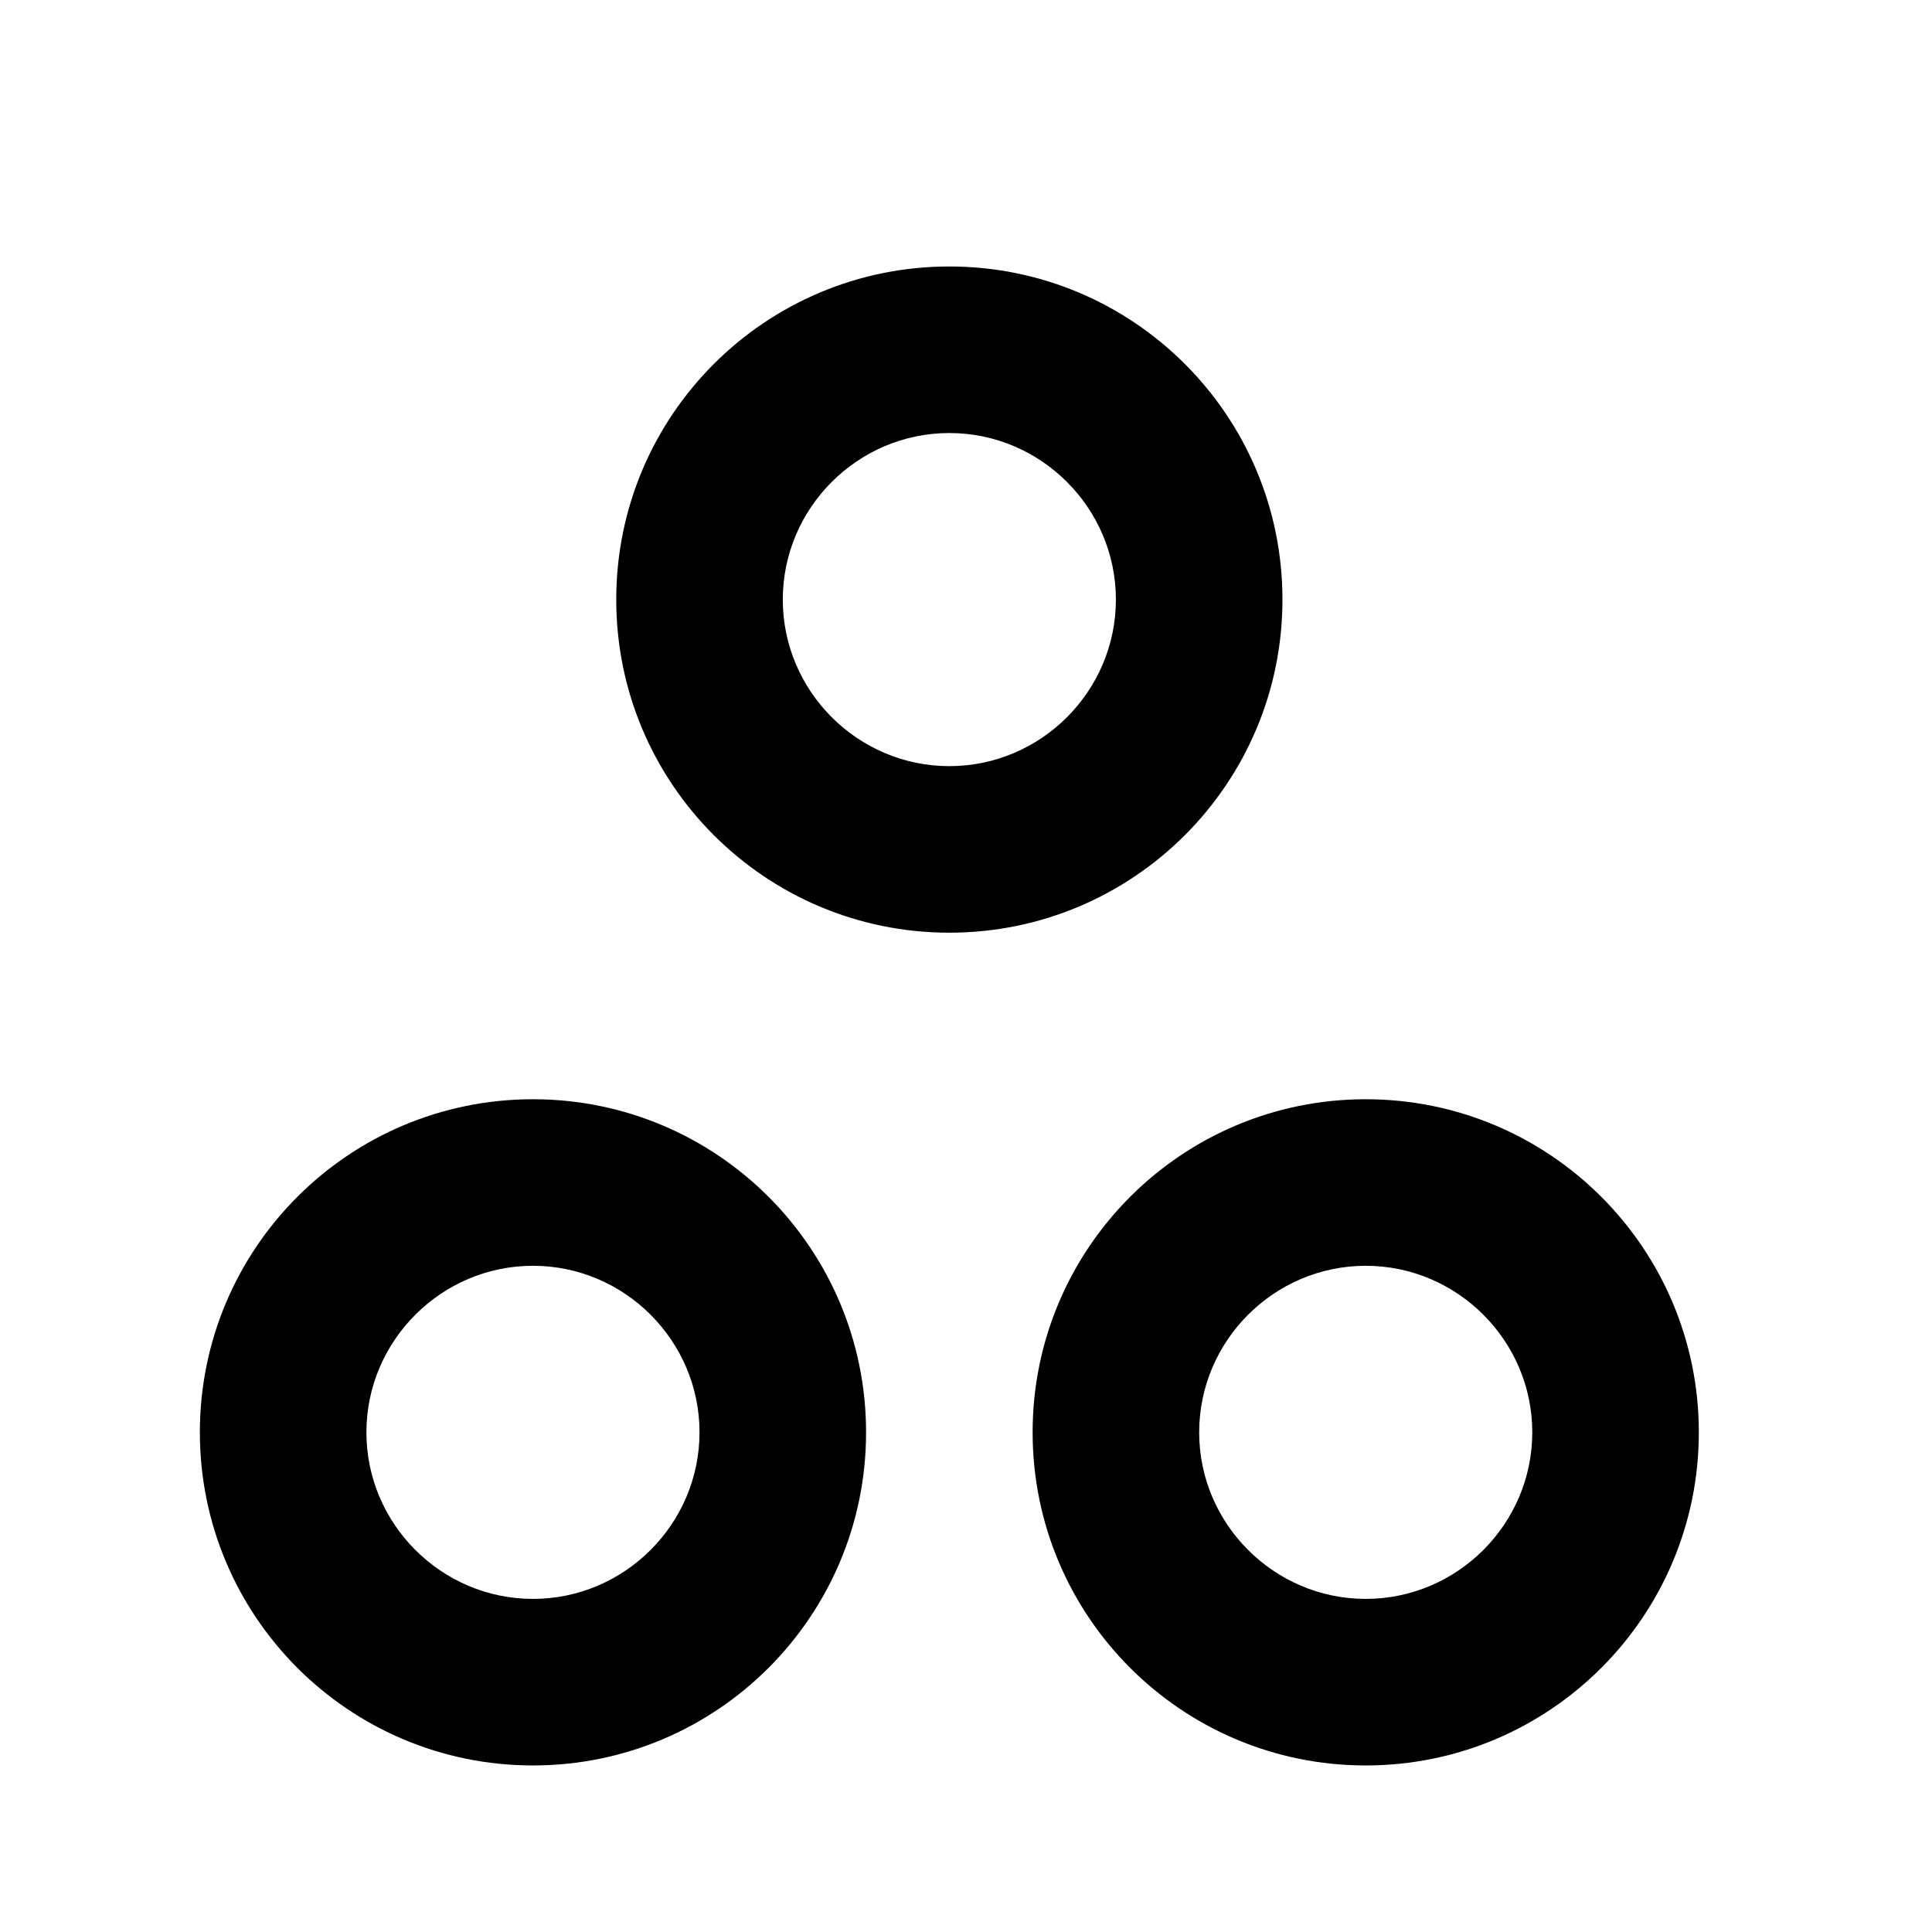<svg width="29" height="29" viewBox="0 0 29 29" fill="none" xmlns="http://www.w3.org/2000/svg">
<path d="M19.25 9C19.25 6.237 17.012 4 14.25 4C11.488 4 9.25 6.237 9.25 9C9.25 11.762 11.488 14 14.25 14C17.012 14 19.25 11.762 19.25 9ZM14.25 11.5C12.875 11.5 11.75 10.375 11.75 9C11.75 7.625 12.875 6.5 14.25 6.5C15.625 6.5 16.75 7.625 16.75 9C16.75 10.375 15.625 11.5 14.25 11.5ZM8 16.5C5.237 16.5 3 18.738 3 21.5C3 24.262 5.237 26.5 8 26.5C10.762 26.5 13 24.262 13 21.5C13 18.738 10.762 16.5 8 16.5ZM8 24C6.625 24 5.5 22.875 5.5 21.5C5.5 20.125 6.625 19 8 19C9.375 19 10.5 20.125 10.5 21.5C10.5 22.875 9.375 24 8 24ZM20.5 16.5C17.738 16.5 15.5 18.738 15.5 21.5C15.5 24.262 17.738 26.5 20.5 26.5C23.262 26.5 25.5 24.262 25.5 21.5C25.5 18.738 23.262 16.5 20.5 16.5ZM20.5 24C19.125 24 18 22.875 18 21.5C18 20.125 19.125 19 20.5 19C21.875 19 23 20.125 23 21.5C23 22.875 21.875 24 20.5 24Z" fill="black"/>
</svg>
